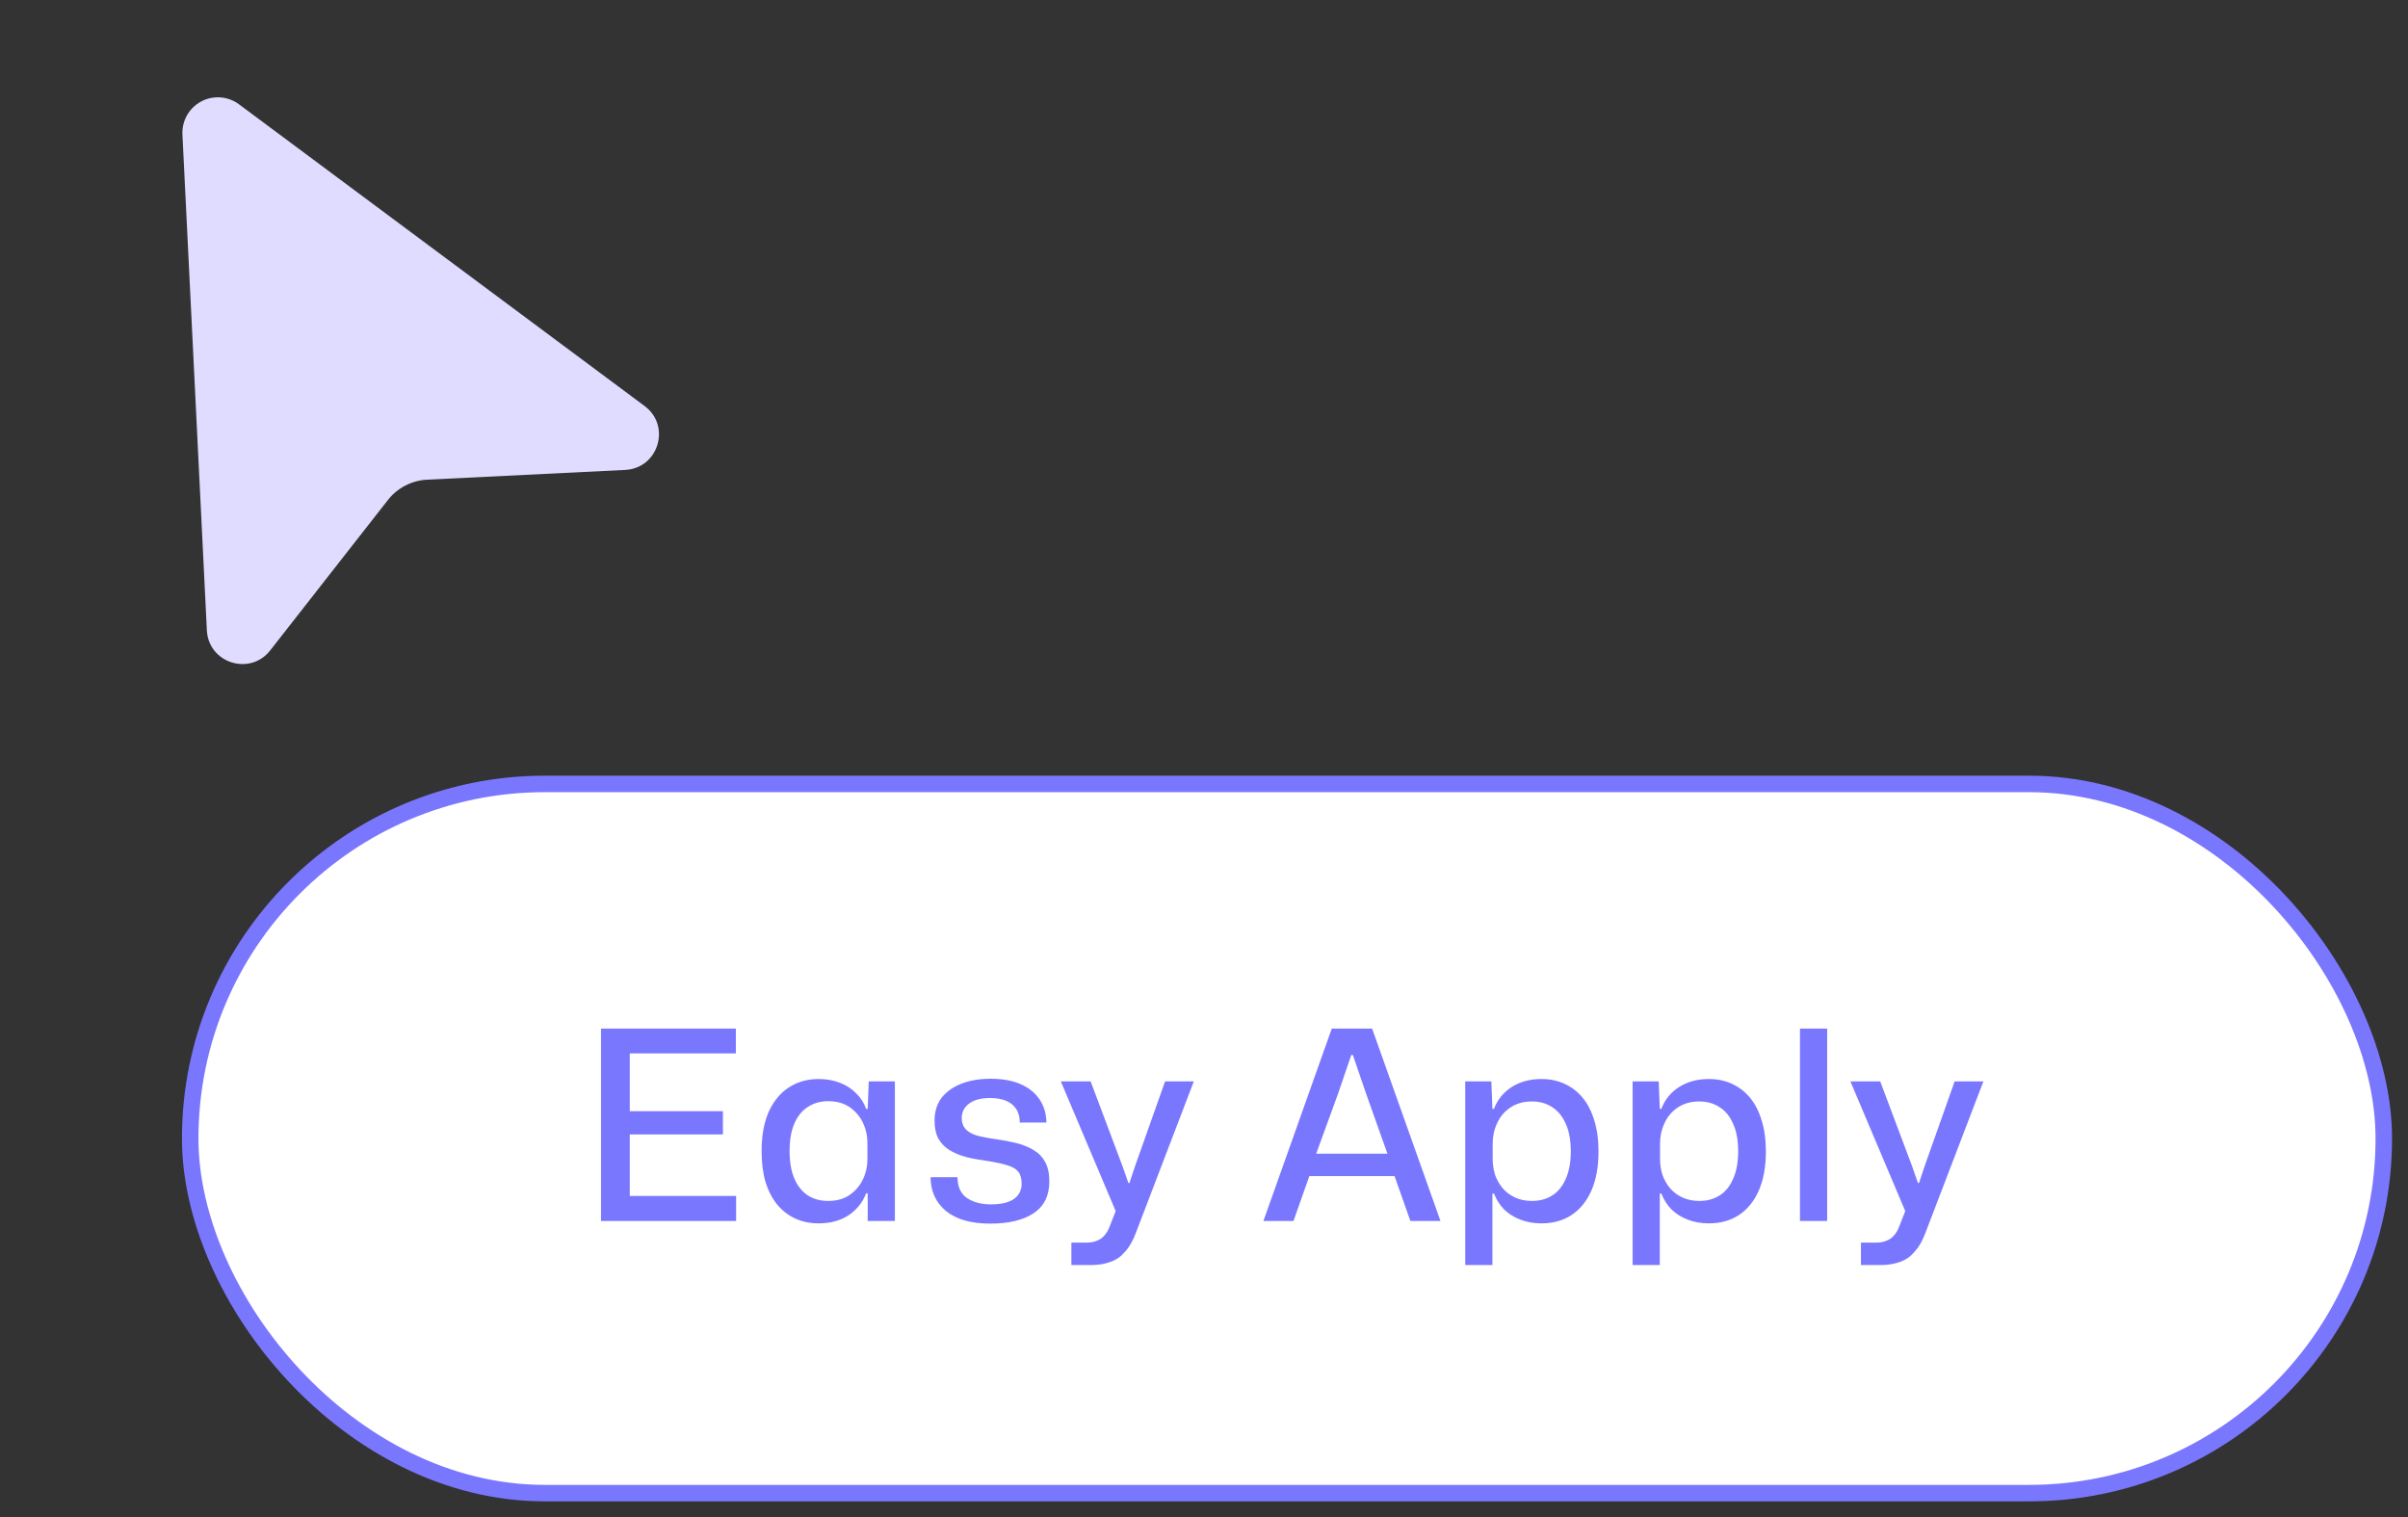 <svg width="146" height="92" viewBox="0 0 146 92" fill="none" xmlns="http://www.w3.org/2000/svg">
<rect x="0" y="0" width="146" height="92" fill="#333333" stroke="none"/>
<rect x="11.532" y="47.532" width="133" height="43" rx="21.5" fill="white"/>
<path d="M36.44 74.032V62.368H44.616V63.872H37.8L38.184 63.488V67.76L37.8 67.376H43.832V68.784H37.8L38.184 68.4V72.896L37.8 72.512H44.632V74.032H36.44ZM49.634 74.176C49.122 74.176 48.653 74.08 48.226 73.888C47.81 73.696 47.448 73.419 47.138 73.056C46.829 72.683 46.589 72.224 46.418 71.68C46.258 71.136 46.178 70.507 46.178 69.792C46.178 68.854 46.322 68.059 46.61 67.408C46.909 66.758 47.314 66.267 47.826 65.936C48.349 65.595 48.952 65.424 49.634 65.424C50.104 65.424 50.53 65.499 50.914 65.648C51.309 65.798 51.64 66.011 51.906 66.288C52.184 66.555 52.386 66.87 52.514 67.232H52.61L52.674 65.568H54.258V74.032H52.61V72.352H52.514C52.312 72.896 51.96 73.339 51.458 73.68C50.957 74.011 50.349 74.176 49.634 74.176ZM50.21 72.816C50.733 72.816 51.17 72.694 51.522 72.448C51.874 72.203 52.141 71.888 52.322 71.504C52.504 71.12 52.594 70.71 52.594 70.272V69.312C52.594 68.875 52.504 68.464 52.322 68.08C52.141 67.696 51.874 67.382 51.522 67.136C51.17 66.891 50.733 66.768 50.21 66.768C49.741 66.768 49.33 66.886 48.978 67.12C48.626 67.344 48.354 67.68 48.162 68.128C47.97 68.566 47.874 69.12 47.874 69.792C47.874 70.454 47.97 71.008 48.162 71.456C48.354 71.904 48.626 72.246 48.978 72.48C49.33 72.704 49.741 72.816 50.21 72.816ZM60.039 74.192C58.876 74.192 57.98 73.936 57.351 73.424C56.732 72.902 56.423 72.219 56.423 71.376H58.055C58.055 71.952 58.247 72.374 58.631 72.64C59.015 72.896 59.5 73.024 60.087 73.024C60.695 73.024 61.153 72.918 61.463 72.704C61.783 72.48 61.943 72.171 61.943 71.776C61.943 71.456 61.873 71.211 61.735 71.04C61.596 70.87 61.377 70.742 61.079 70.656C60.78 70.56 60.391 70.475 59.911 70.4C59.431 70.336 58.993 70.256 58.599 70.16C58.204 70.054 57.857 69.91 57.559 69.728C57.271 69.547 57.047 69.312 56.887 69.024C56.737 68.736 56.663 68.379 56.663 67.952C56.663 67.408 56.801 66.95 57.079 66.576C57.367 66.203 57.767 65.915 58.279 65.712C58.791 65.51 59.388 65.408 60.071 65.408C60.775 65.408 61.372 65.515 61.863 65.728C62.364 65.942 62.748 66.246 63.015 66.64C63.292 67.035 63.436 67.51 63.447 68.064H61.831C61.831 67.723 61.756 67.446 61.607 67.232C61.457 67.008 61.249 66.843 60.983 66.736C60.716 66.63 60.401 66.576 60.039 66.576C59.484 66.576 59.057 66.688 58.759 66.912C58.46 67.136 58.311 67.43 58.311 67.792C58.311 68.059 58.385 68.278 58.535 68.448C58.684 68.619 58.913 68.752 59.223 68.848C59.532 68.934 59.921 69.008 60.391 69.072C60.839 69.136 61.255 69.216 61.639 69.312C62.023 69.408 62.364 69.547 62.663 69.728C62.961 69.899 63.196 70.139 63.367 70.448C63.537 70.758 63.623 71.152 63.623 71.632C63.623 72.496 63.303 73.142 62.663 73.568C62.023 73.984 61.148 74.192 60.039 74.192ZM64.959 76.704V75.344H65.871C66.117 75.344 66.325 75.307 66.495 75.232C66.677 75.168 66.831 75.062 66.959 74.912C67.087 74.774 67.194 74.592 67.279 74.368L67.791 73.056V73.776L64.319 65.568H66.127L68.063 70.72L68.415 71.728H68.479L68.815 70.72L70.639 65.568H72.383L68.863 74.768C68.682 75.248 68.463 75.627 68.207 75.904C67.962 76.192 67.669 76.395 67.327 76.512C66.986 76.64 66.591 76.704 66.143 76.704H64.959ZM76.602 74.032L80.746 62.368H83.194L87.338 74.032H85.514L84.554 71.312H79.386L78.426 74.032H76.602ZM79.802 69.952H84.122L82.842 66.352L82.026 63.968H81.93L81.114 66.352L79.802 69.952ZM88.839 76.704V65.568H90.423L90.487 67.232H90.583C90.785 66.688 91.137 66.251 91.639 65.92C92.151 65.59 92.759 65.424 93.463 65.424C93.975 65.424 94.439 65.52 94.855 65.712C95.281 65.904 95.649 66.187 95.959 66.56C96.268 66.934 96.503 67.392 96.663 67.936C96.833 68.48 96.919 69.104 96.919 69.808C96.919 70.747 96.775 71.542 96.487 72.192C96.199 72.843 95.793 73.339 95.271 73.68C94.759 74.011 94.156 74.176 93.463 74.176C93.004 74.176 92.577 74.102 92.183 73.952C91.799 73.803 91.468 73.595 91.191 73.328C90.924 73.051 90.721 72.731 90.583 72.368H90.487V76.704H88.839ZM92.887 72.816C93.356 72.816 93.767 72.704 94.119 72.48C94.471 72.256 94.743 71.92 94.935 71.472C95.137 71.024 95.239 70.47 95.239 69.808C95.239 69.136 95.137 68.582 94.935 68.144C94.743 67.696 94.471 67.36 94.119 67.136C93.767 66.902 93.356 66.784 92.887 66.784C92.375 66.784 91.937 66.907 91.575 67.152C91.223 67.387 90.956 67.702 90.775 68.096C90.593 68.48 90.503 68.891 90.503 69.328V70.272C90.503 70.603 90.551 70.923 90.647 71.232C90.753 71.531 90.908 71.803 91.111 72.048C91.313 72.283 91.564 72.47 91.863 72.608C92.161 72.747 92.503 72.816 92.887 72.816ZM98.987 76.704V65.568H100.571L100.635 67.232H100.731C100.933 66.688 101.285 66.251 101.787 65.92C102.299 65.59 102.907 65.424 103.611 65.424C104.123 65.424 104.587 65.52 105.003 65.712C105.429 65.904 105.797 66.187 106.107 66.56C106.416 66.934 106.651 67.392 106.811 67.936C106.981 68.48 107.067 69.104 107.067 69.808C107.067 70.747 106.923 71.542 106.635 72.192C106.347 72.843 105.941 73.339 105.419 73.68C104.907 74.011 104.304 74.176 103.611 74.176C103.152 74.176 102.725 74.102 102.331 73.952C101.947 73.803 101.616 73.595 101.339 73.328C101.072 73.051 100.869 72.731 100.731 72.368H100.635V76.704H98.987ZM103.035 72.816C103.504 72.816 103.915 72.704 104.267 72.48C104.619 72.256 104.891 71.92 105.083 71.472C105.285 71.024 105.387 70.47 105.387 69.808C105.387 69.136 105.285 68.582 105.083 68.144C104.891 67.696 104.619 67.36 104.267 67.136C103.915 66.902 103.504 66.784 103.035 66.784C102.523 66.784 102.085 66.907 101.723 67.152C101.371 67.387 101.104 67.702 100.923 68.096C100.741 68.48 100.651 68.891 100.651 69.328V70.272C100.651 70.603 100.699 70.923 100.795 71.232C100.901 71.531 101.056 71.803 101.259 72.048C101.461 72.283 101.712 72.47 102.011 72.608C102.309 72.747 102.651 72.816 103.035 72.816ZM109.135 74.032V62.368H110.783V74.032H109.135ZM112.832 76.704V75.344H113.744C113.99 75.344 114.198 75.307 114.368 75.232C114.55 75.168 114.704 75.062 114.832 74.912C114.96 74.774 115.067 74.592 115.152 74.368L115.664 73.056V73.776L112.192 65.568H114L115.936 70.72L116.288 71.728H116.352L116.688 70.72L118.512 65.568H120.256L116.736 74.768C116.555 75.248 116.336 75.627 116.08 75.904C115.835 76.192 115.542 76.395 115.2 76.512C114.859 76.64 114.464 76.704 114.016 76.704H112.832Z" fill="#7A77FF"/>
<rect x="11.532" y="47.532" width="133" height="43" rx="21.5" stroke="#7A77FF"/>
<path d="M14.492 6.325C14.165 6.082 13.776 5.936 13.369 5.906C12.963 5.875 12.556 5.961 12.196 6.153C11.836 6.345 11.539 6.635 11.338 6.99C11.137 7.344 11.041 7.749 11.061 8.156L12.542 38.215C12.64 40.206 15.155 41.003 16.382 39.436L23.519 30.317C23.804 29.953 24.164 29.654 24.575 29.442C24.985 29.229 25.437 29.107 25.899 29.084L37.907 28.493C39.922 28.393 40.703 25.823 39.086 24.62L14.492 6.325Z" fill="#DFDCFF"/>
</svg>
